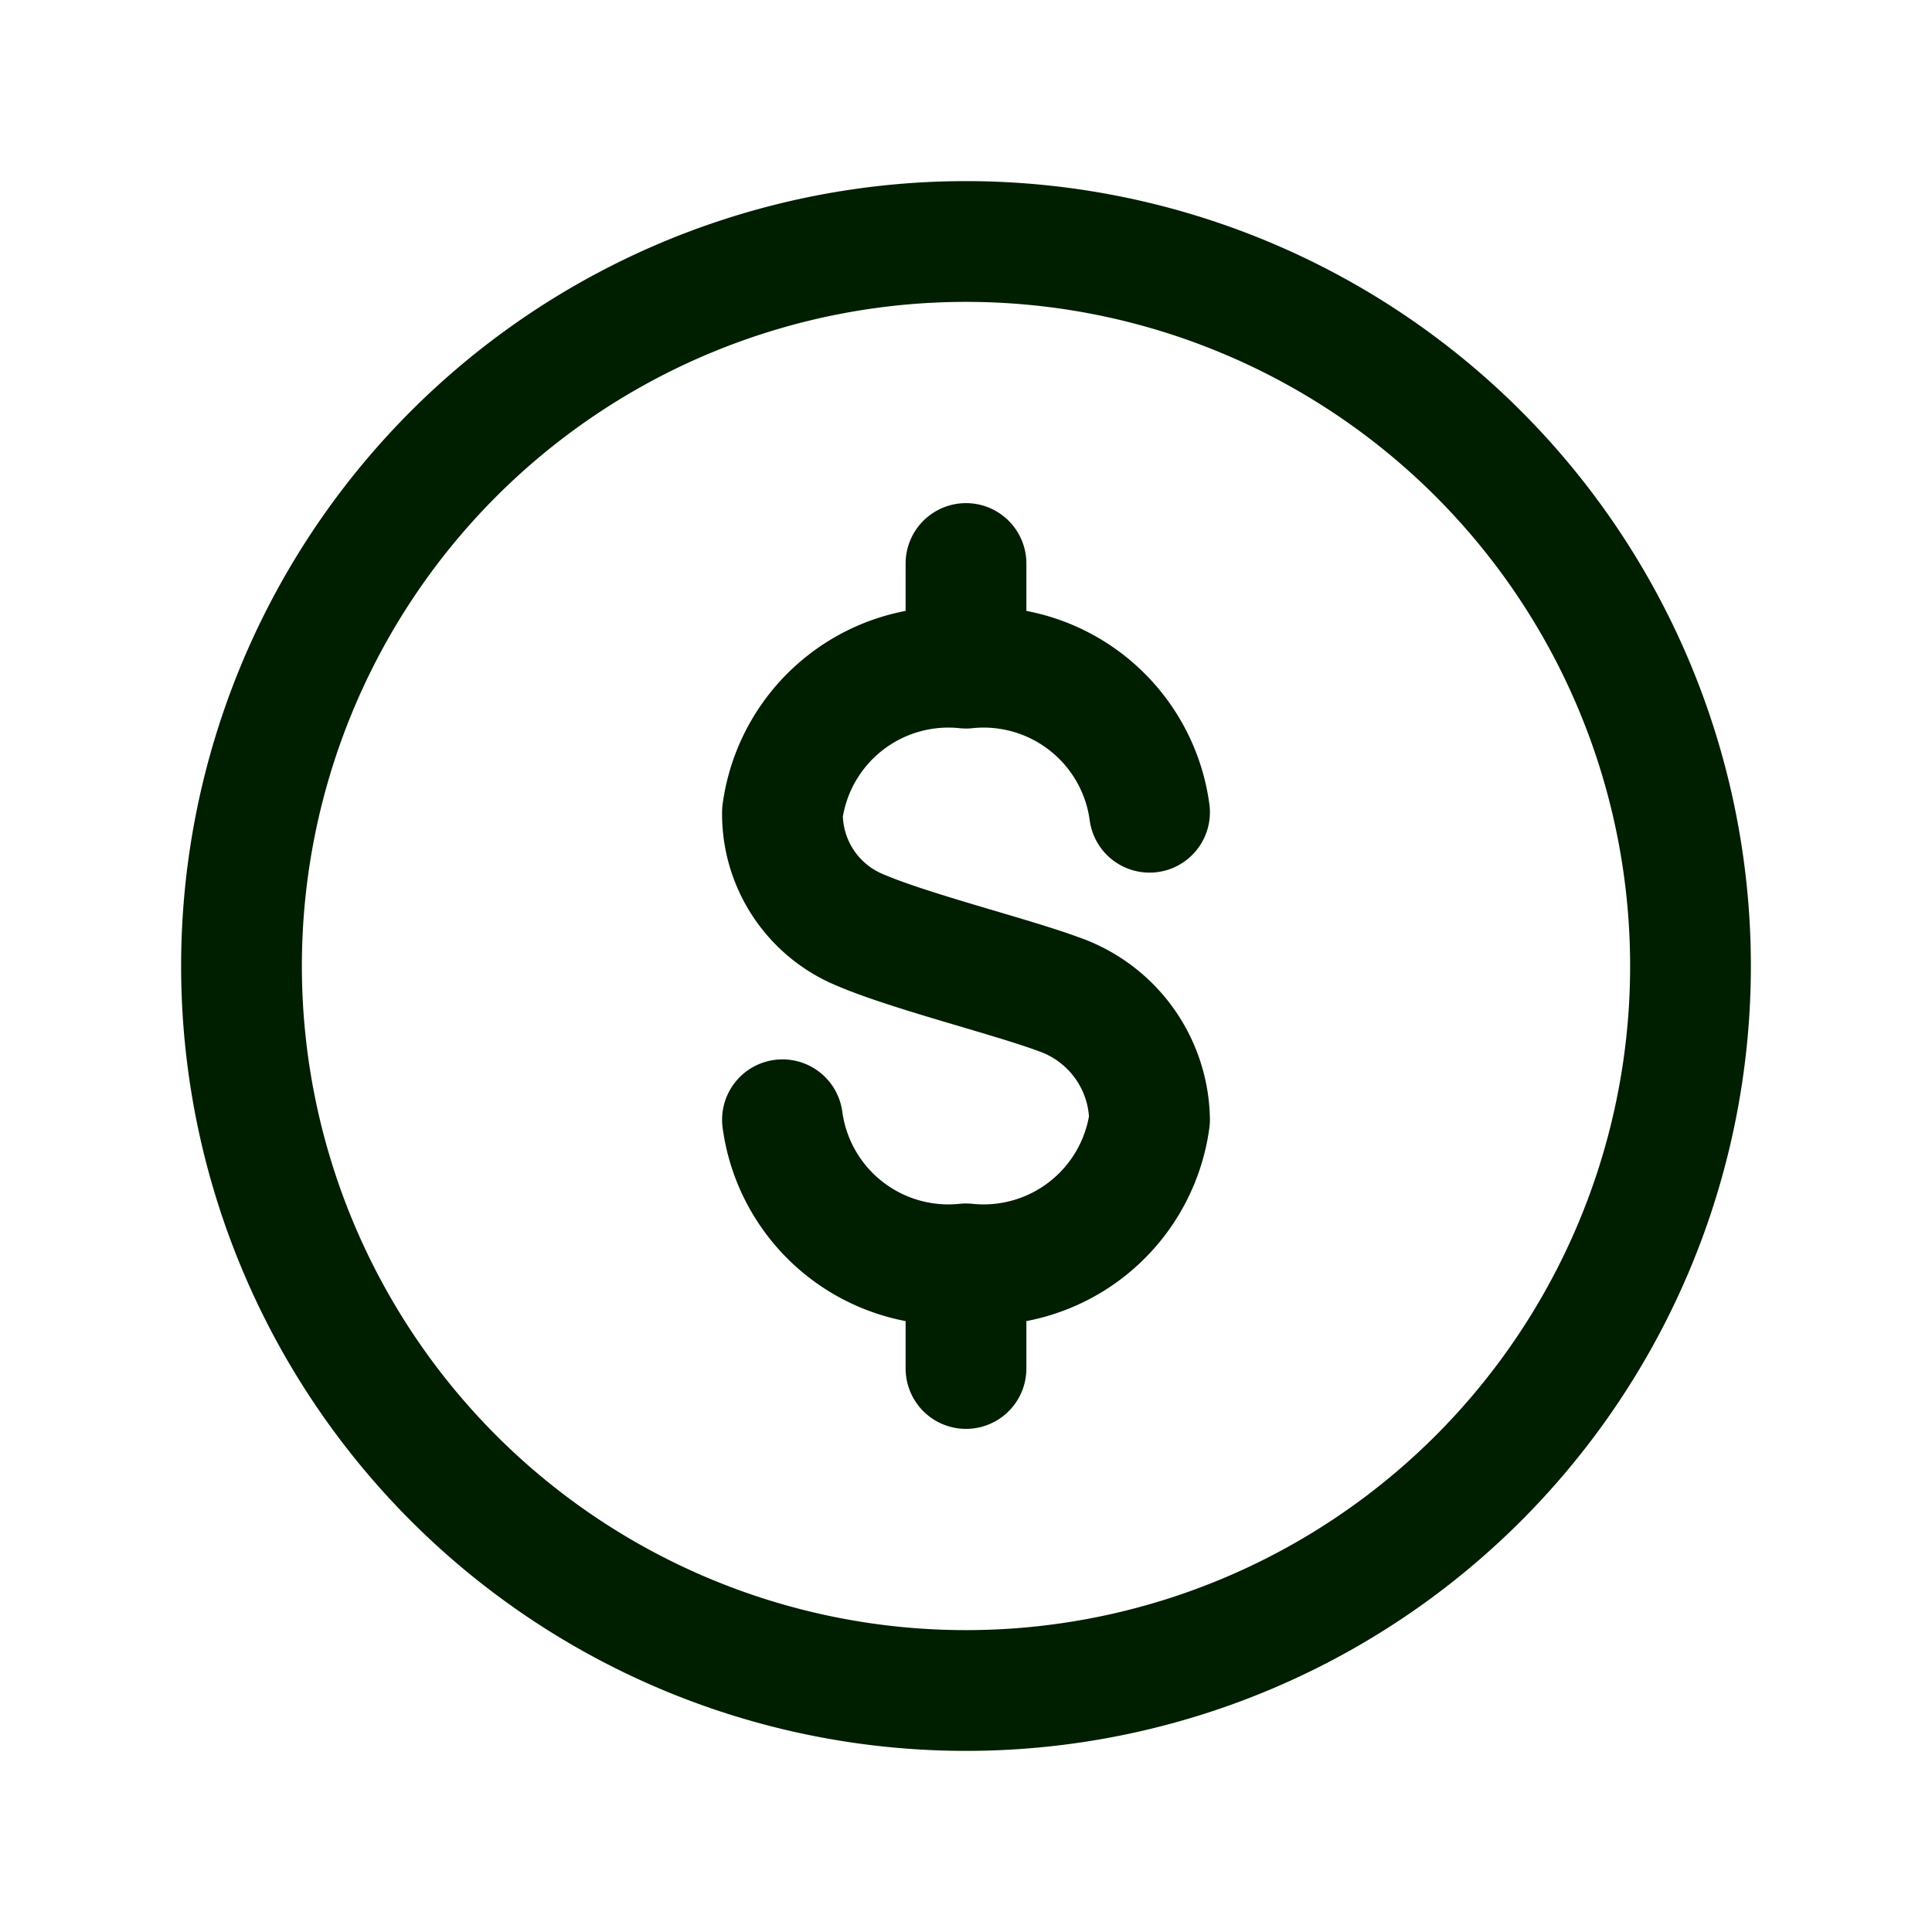 <svg xmlns="http://www.w3.org/2000/svg" fill="none" aria-hidden="true" viewBox="0 0 24 24" role="img"><path vector-effect="non-scaling-stroke" stroke="#001e00" stroke-linecap="round" stroke-linejoin="round" stroke-width="1.5" d="M9.72 13.91A2.08 2.08 0 0012 15.7a2.08 2.08 0 002.28-1.79 1.68 1.68 0 00-1.13-1.56c-.62-.23-1.93-.55-2.54-.83a1.56 1.56 0 01-.89-1.43A2.08 2.08 0 0112 8.3a2.08 2.08 0 012.28 1.79M12 8.3V7m0 10v-1.3"></path><path vector-effect="non-scaling-stroke" stroke="#001e00" stroke-linecap="round" stroke-linejoin="round" stroke-width="1.5" d="M12 21a9 9 0 100-18 9 9 0 000 18z"></path></svg>